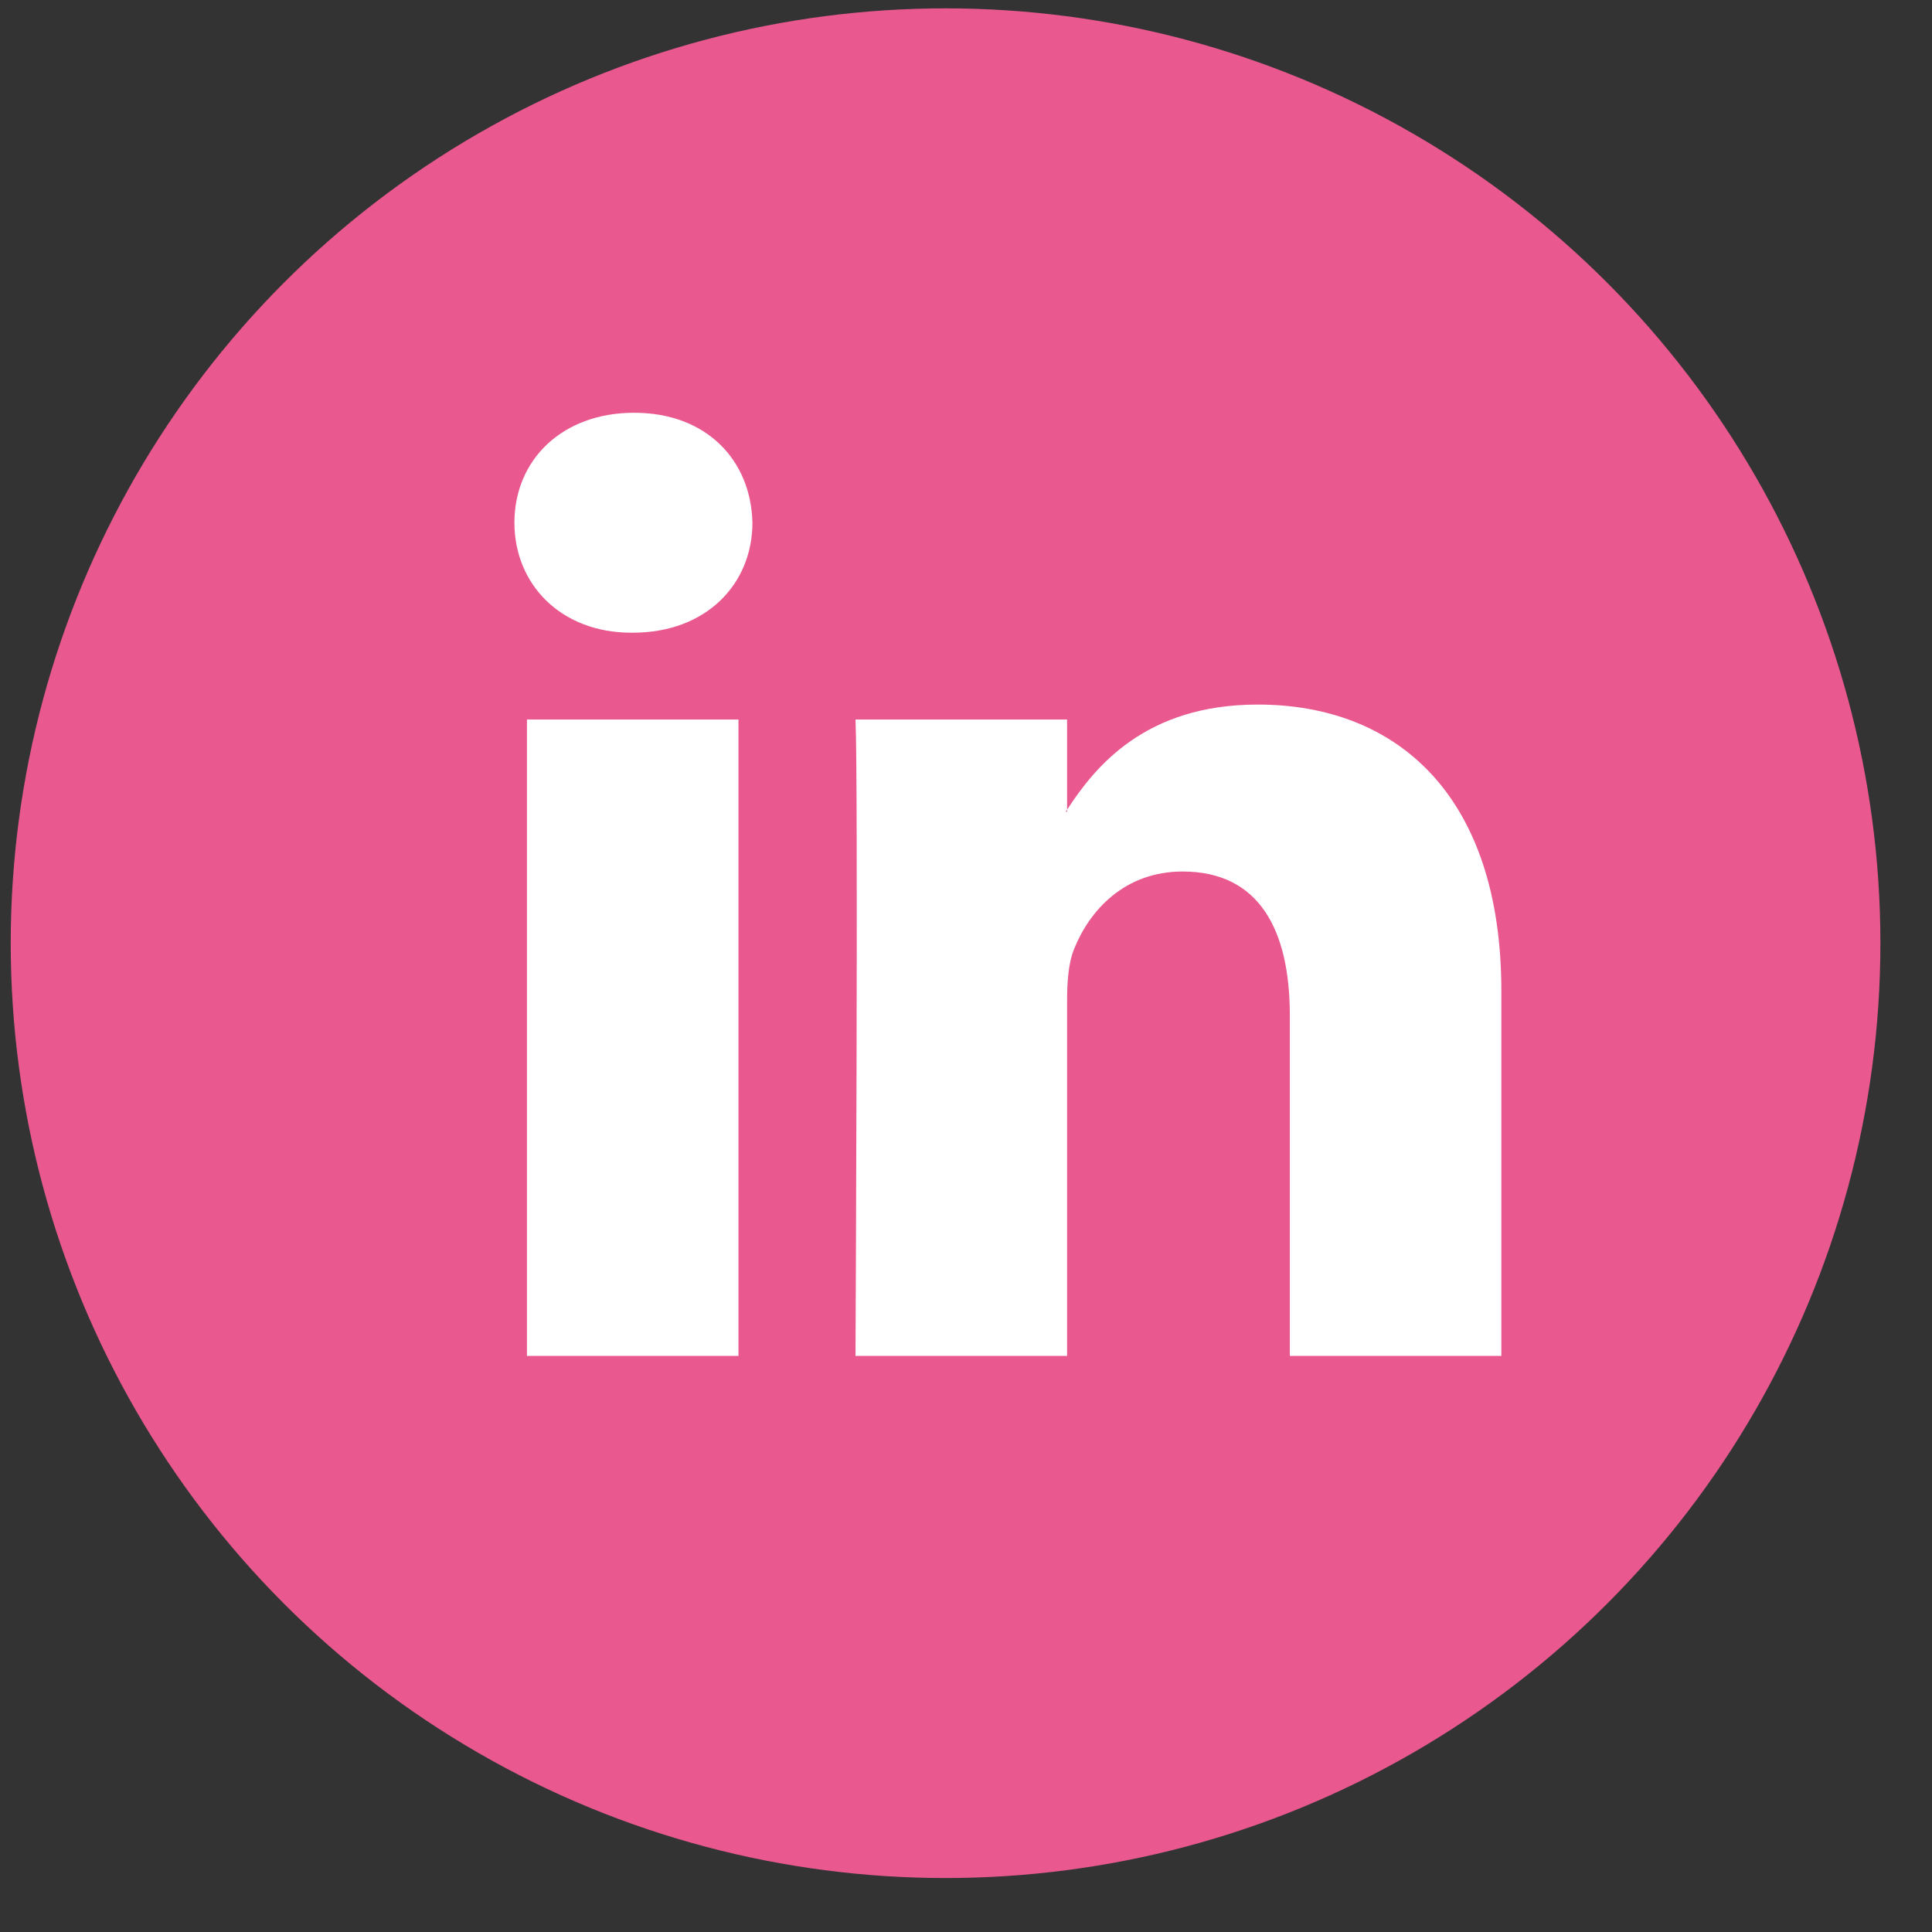 <svg width="31" height="31" viewBox="0 0 31 31" fill="none" xmlns="http://www.w3.org/2000/svg">
<rect x="0" y="0" width="31" height="31" fill="#333333" stroke="none"/>
<circle cx="15.172" cy="15.134" r="15" fill="#E9588F"/>
<g clip-path="url(#clip0)">
<path d="M24.09 15.901V21.756H20.696V16.293C20.696 14.921 20.205 13.984 18.976 13.984C18.038 13.984 17.48 14.615 17.235 15.226C17.145 15.444 17.122 15.748 17.122 16.053V21.756H13.727C13.727 21.756 13.773 12.504 13.727 11.545H17.122V12.992C17.115 13.003 17.106 13.015 17.099 13.025H17.122V12.992C17.573 12.298 18.378 11.305 20.182 11.305C22.416 11.305 24.09 12.765 24.09 15.901ZM10.175 6.623C9.013 6.623 8.254 7.385 8.254 8.387C8.254 9.367 8.991 10.152 10.13 10.152H10.153C11.337 10.152 12.073 9.367 12.073 8.387C12.051 7.385 11.337 6.623 10.175 6.623ZM8.455 21.756H11.849V11.545H8.455V21.756Z" fill="white"/>
</g>
<defs>
<clipPath id="clip0">
<rect width="16" height="16" fill="white" transform="translate(8.172 6.134)"/>
</clipPath>
</defs>
</svg>
